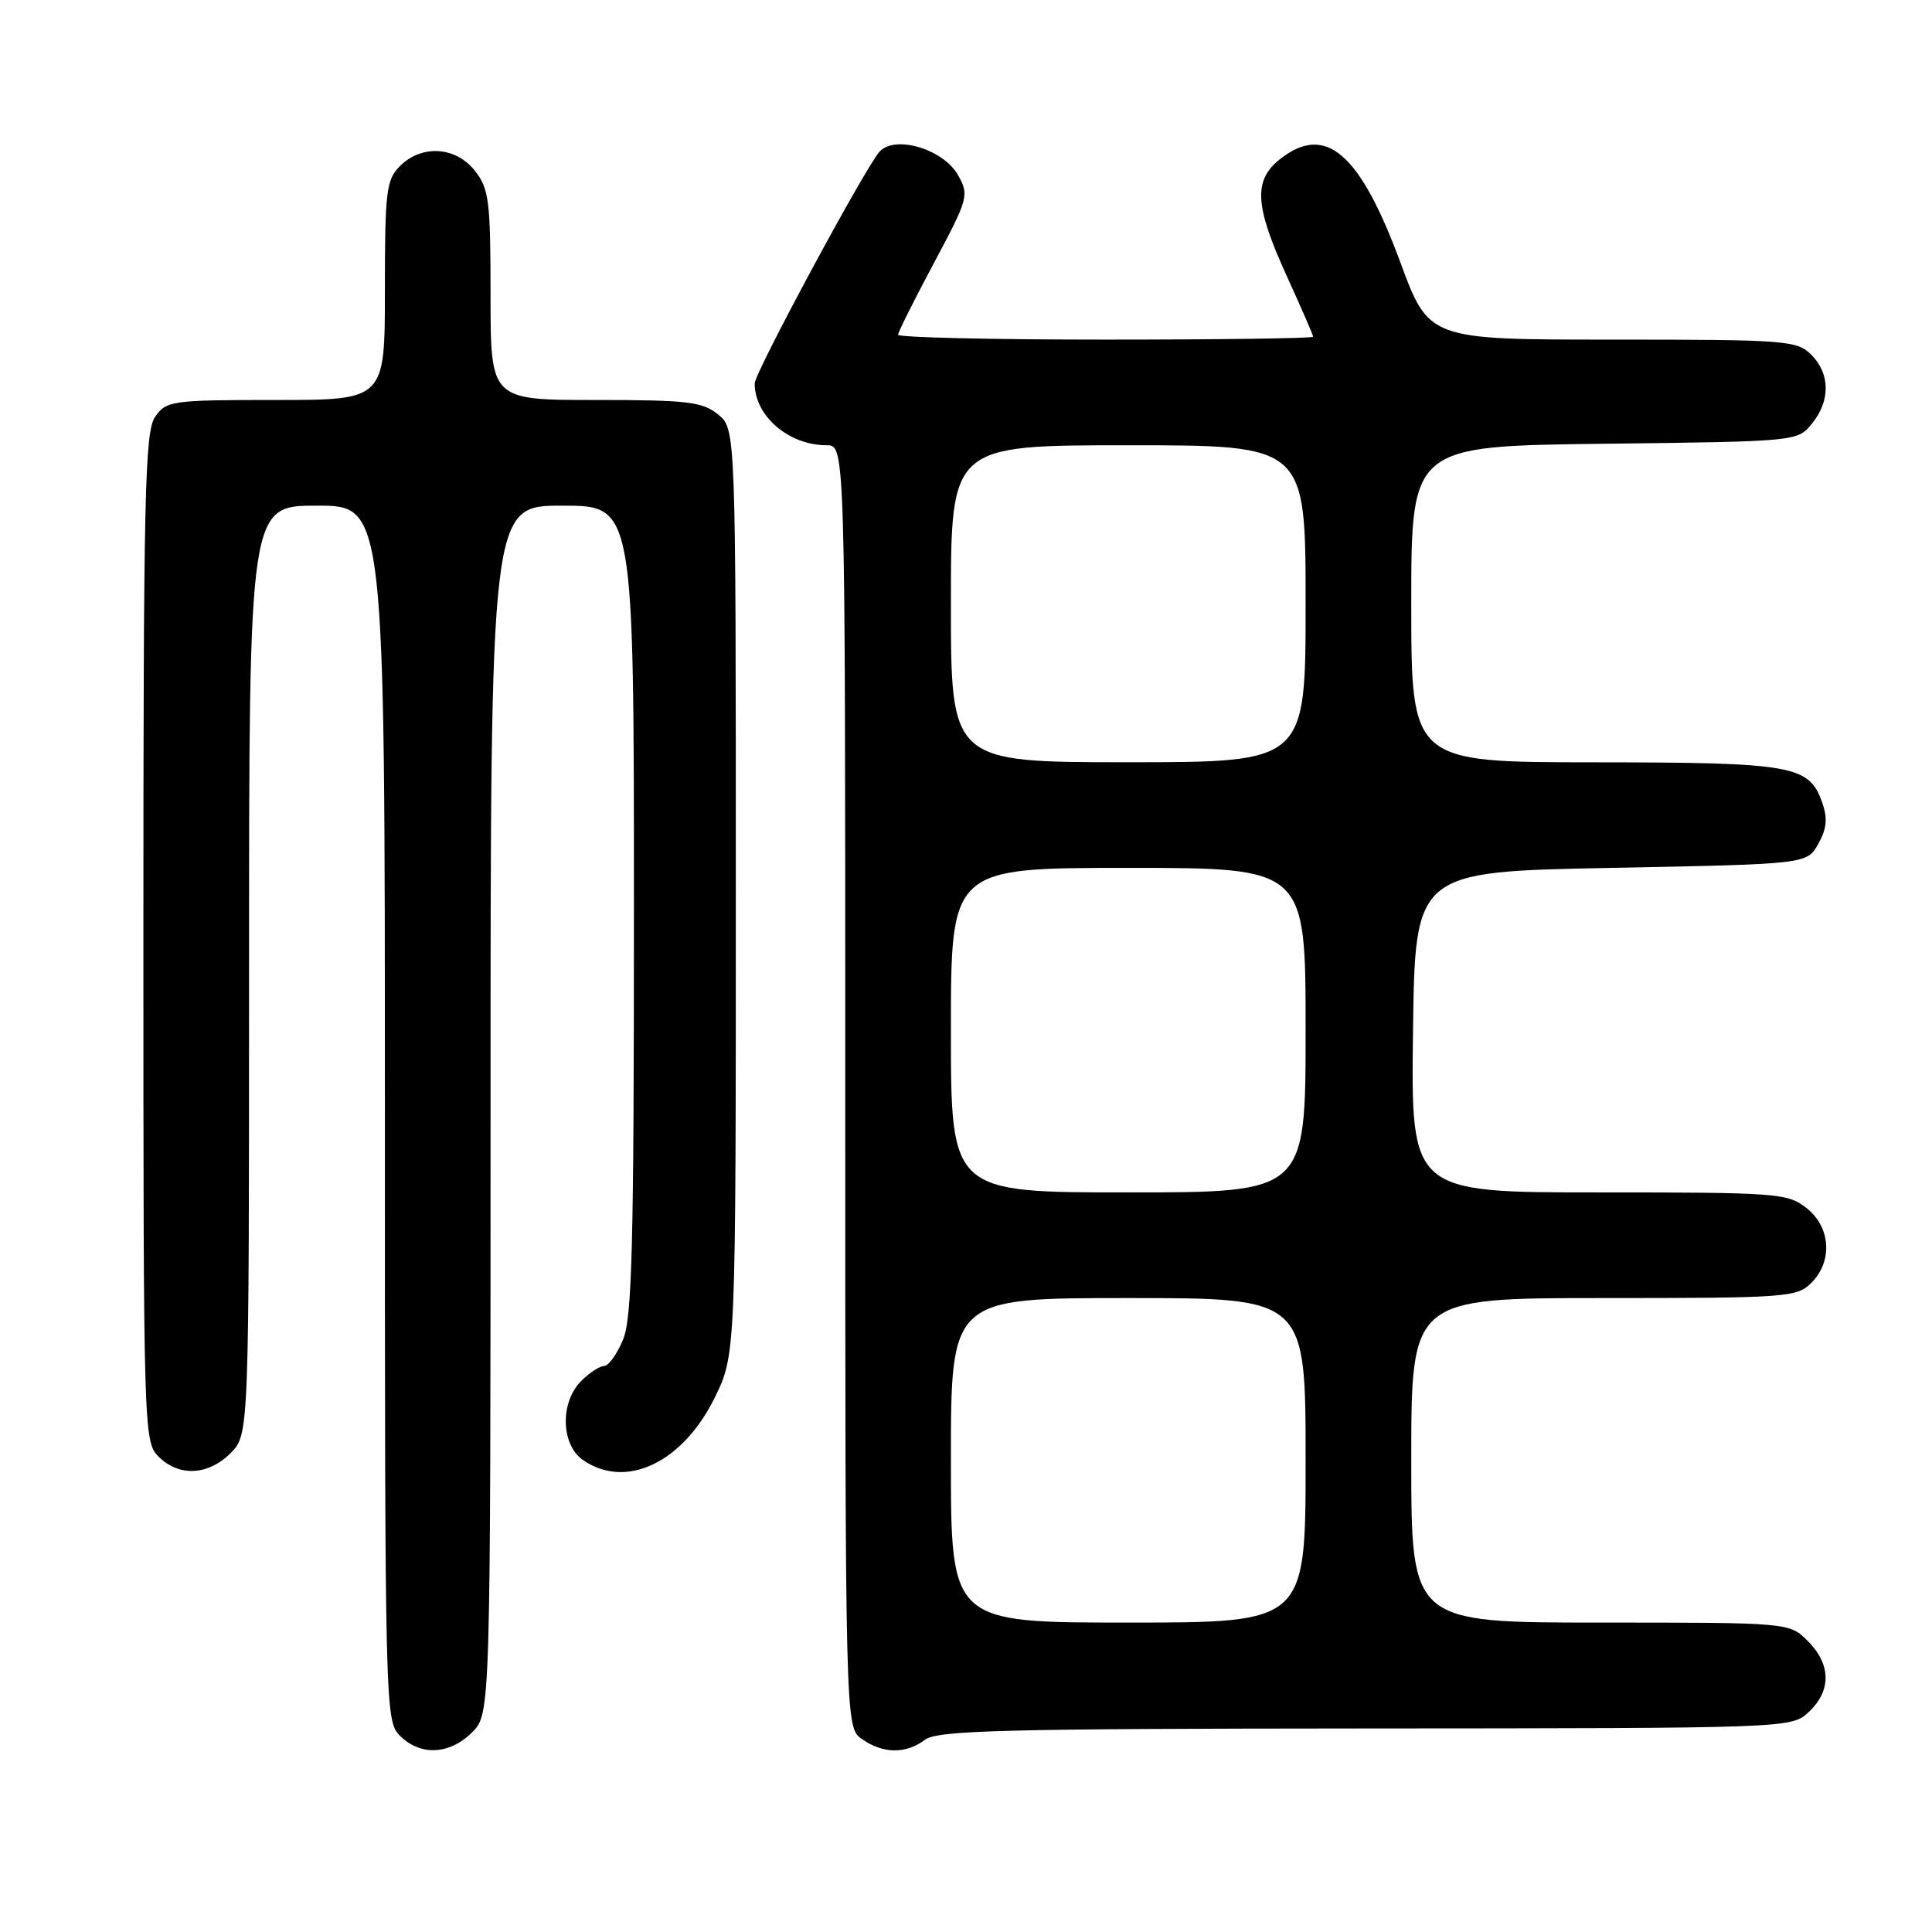 <?xml version="1.0" encoding="UTF-8" standalone="no"?>
<!DOCTYPE svg PUBLIC "-//W3C//DTD SVG 1.1//EN" "http://www.w3.org/Graphics/SVG/1.1/DTD/svg11.dtd" >
<svg xmlns="http://www.w3.org/2000/svg" xmlns:xlink="http://www.w3.org/1999/xlink" version="1.1" viewBox="0 0 256 256">
 <g >
 <path fill="currentColor"
d=" M 62.55 229.55 C 65.00 227.09 65.00 227.09 65.00 147.05 C 65.00 67.00 65.00 67.00 74.50 67.00 C 84.00 67.00 84.00 67.00 84.00 120.53 C 84.00 165.02 83.76 174.65 82.55 177.53 C 81.75 179.44 80.63 181.00 80.05 181.00 C 79.47 181.00 78.10 181.90 77.00 183.00 C 74.20 185.80 74.32 191.41 77.22 193.44 C 82.89 197.41 90.45 193.85 94.70 185.20 C 97.50 179.50 97.50 179.50 97.50 118.16 C 97.50 56.82 97.50 56.82 95.14 54.91 C 93.07 53.23 91.08 53.00 78.89 53.00 C 65.00 53.00 65.00 53.00 65.00 39.13 C 65.00 26.62 64.80 25.01 62.93 22.63 C 60.39 19.41 55.88 19.12 53.00 22.00 C 51.18 23.82 51.00 25.33 51.00 38.50 C 51.00 53.00 51.00 53.00 36.56 53.00 C 22.77 53.00 22.04 53.10 20.56 55.22 C 19.19 57.18 19.00 65.40 19.00 124.22 C 19.00 189.67 19.04 191.04 21.00 193.00 C 23.70 195.70 27.57 195.52 30.55 192.55 C 33.00 190.09 33.00 190.09 33.00 128.55 C 33.00 67.00 33.00 67.00 42.00 67.00 C 51.00 67.00 51.00 67.00 51.00 147.50 C 51.00 226.67 51.03 228.03 53.00 230.00 C 55.70 232.70 59.57 232.52 62.55 229.55 Z  M 122.56 230.53 C 124.21 229.28 132.90 229.06 180.94 229.03 C 237.37 229.00 237.37 229.00 239.69 226.83 C 242.68 224.01 242.63 220.54 239.55 217.45 C 237.09 215.00 237.09 215.00 212.05 215.00 C 187.00 215.00 187.00 215.00 187.00 193.50 C 187.00 172.00 187.00 172.00 212.50 172.00 C 236.67 172.00 238.10 171.90 240.00 170.00 C 242.88 167.12 242.59 162.61 239.37 160.07 C 236.86 158.10 235.51 158.00 211.85 158.00 C 186.96 158.00 186.96 158.00 187.23 136.75 C 187.50 115.50 187.50 115.50 213.46 115.00 C 239.43 114.50 239.43 114.50 240.93 111.82 C 242.06 109.81 242.19 108.43 241.45 106.34 C 239.71 101.40 237.60 101.03 211.25 101.01 C 187.00 101.00 187.00 101.00 187.00 80.05 C 187.00 59.10 187.00 59.10 212.59 58.80 C 238.11 58.50 238.18 58.49 240.09 56.14 C 242.56 53.09 242.52 49.52 240.00 47.00 C 238.11 45.11 236.67 45.00 213.67 45.00 C 189.34 45.00 189.34 45.00 185.55 34.75 C 180.18 20.23 175.65 16.34 169.63 21.07 C 166.05 23.89 166.24 27.22 170.50 36.57 C 172.43 40.79 174.00 44.42 174.00 44.62 C 174.00 44.83 161.62 45.00 146.50 45.00 C 131.38 45.00 119.00 44.71 119.00 44.36 C 119.00 44.02 121.14 39.73 123.75 34.85 C 128.31 26.31 128.43 25.86 126.96 23.23 C 125.04 19.79 118.68 17.85 116.57 20.07 C 114.79 21.93 100.00 49.38 100.00 50.81 C 100.00 55.13 104.51 59.00 109.55 59.00 C 112.00 59.00 112.00 59.00 112.00 143.94 C 112.00 228.89 112.00 228.89 114.22 230.44 C 117.01 232.40 120.05 232.43 122.56 230.53 Z  M 126.00 193.50 C 126.00 172.00 126.00 172.00 149.50 172.00 C 173.00 172.00 173.00 172.00 173.00 193.50 C 173.00 215.00 173.00 215.00 149.50 215.00 C 126.00 215.00 126.00 215.00 126.00 193.50 Z  M 126.00 136.50 C 126.00 115.00 126.00 115.00 149.50 115.00 C 173.00 115.00 173.00 115.00 173.00 136.50 C 173.00 158.00 173.00 158.00 149.50 158.00 C 126.00 158.00 126.00 158.00 126.00 136.50 Z  M 126.00 80.00 C 126.00 59.00 126.00 59.00 149.50 59.00 C 173.00 59.00 173.00 59.00 173.00 80.00 C 173.00 101.00 173.00 101.00 149.50 101.00 C 126.00 101.00 126.00 101.00 126.00 80.00 Z "/>
</g>
</svg>